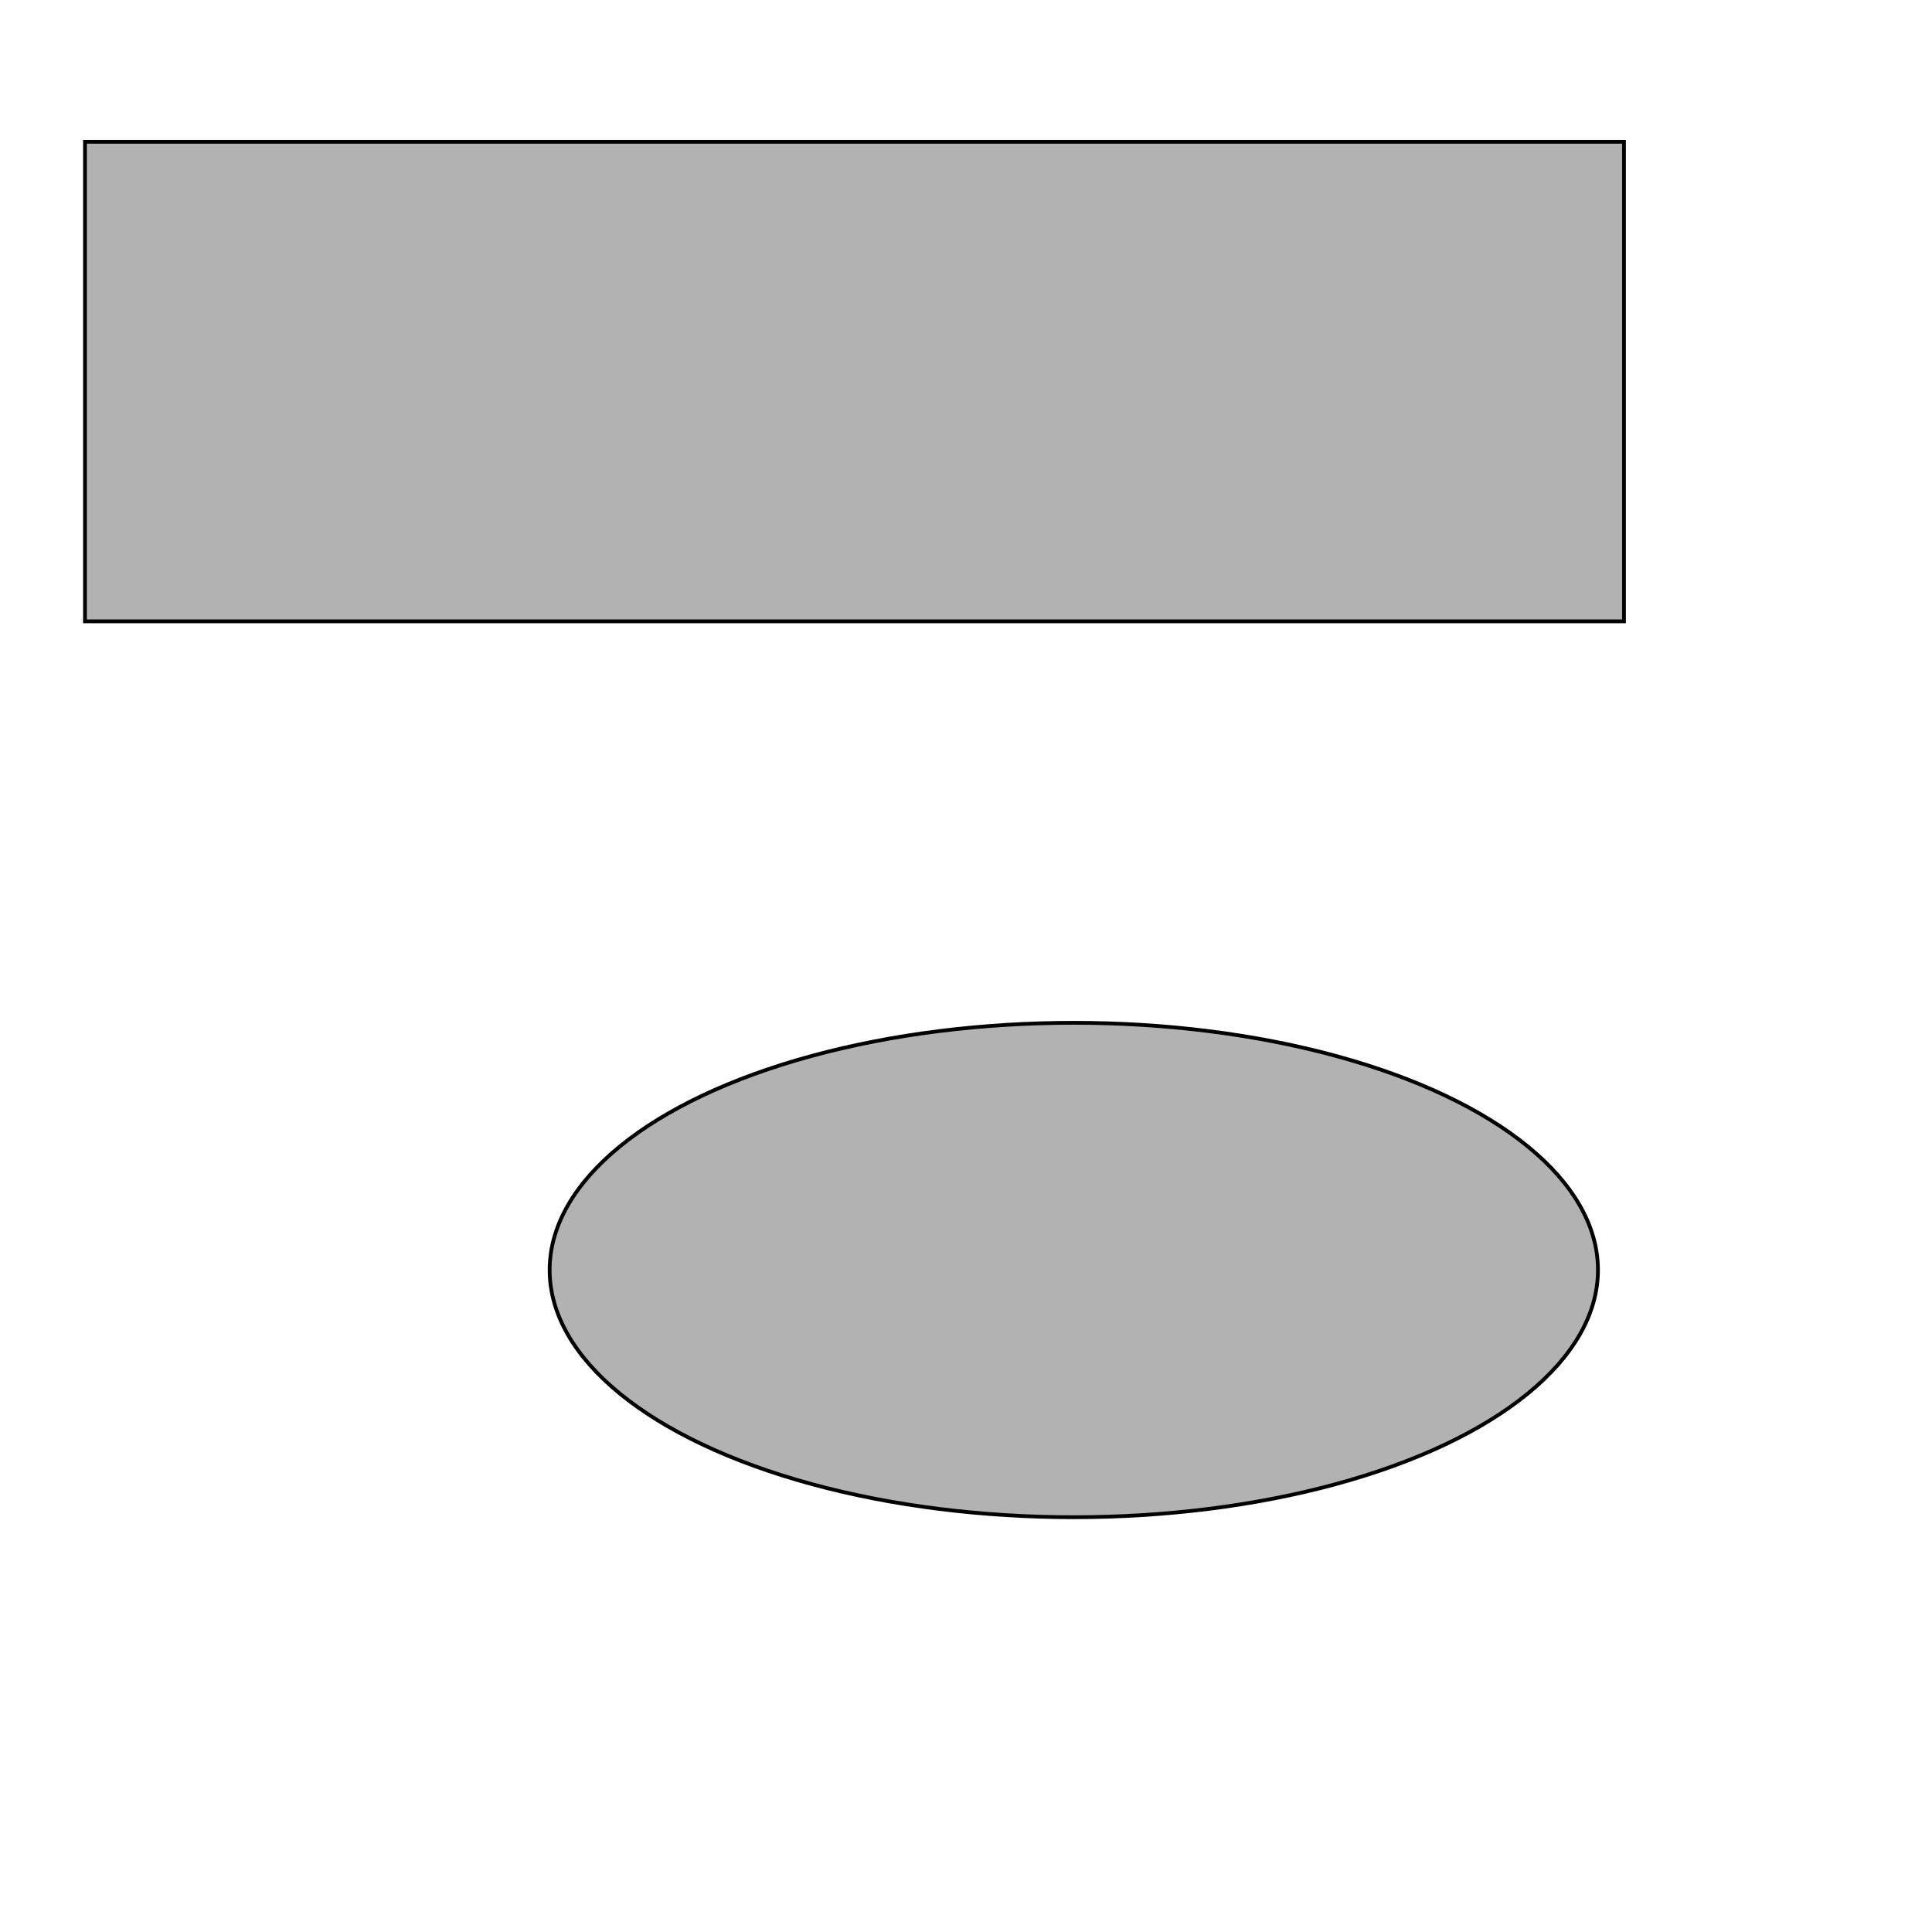<svg width="512" height="512" xmlns="http://www.w3.org/2000/svg">

 <g>
  <title>Layer 1</title>
  <rect stroke="null" id="svg_17" height="127.084" width="407.851" y="37.574" x="22.52" fill="#b2b2b2"/>
  <ellipse ry="65.512" rx="138.906" id="svg_19" cy="336.566" cx="284.569" stroke="null" fill="#b2b2b2"/>
 </g>
</svg>